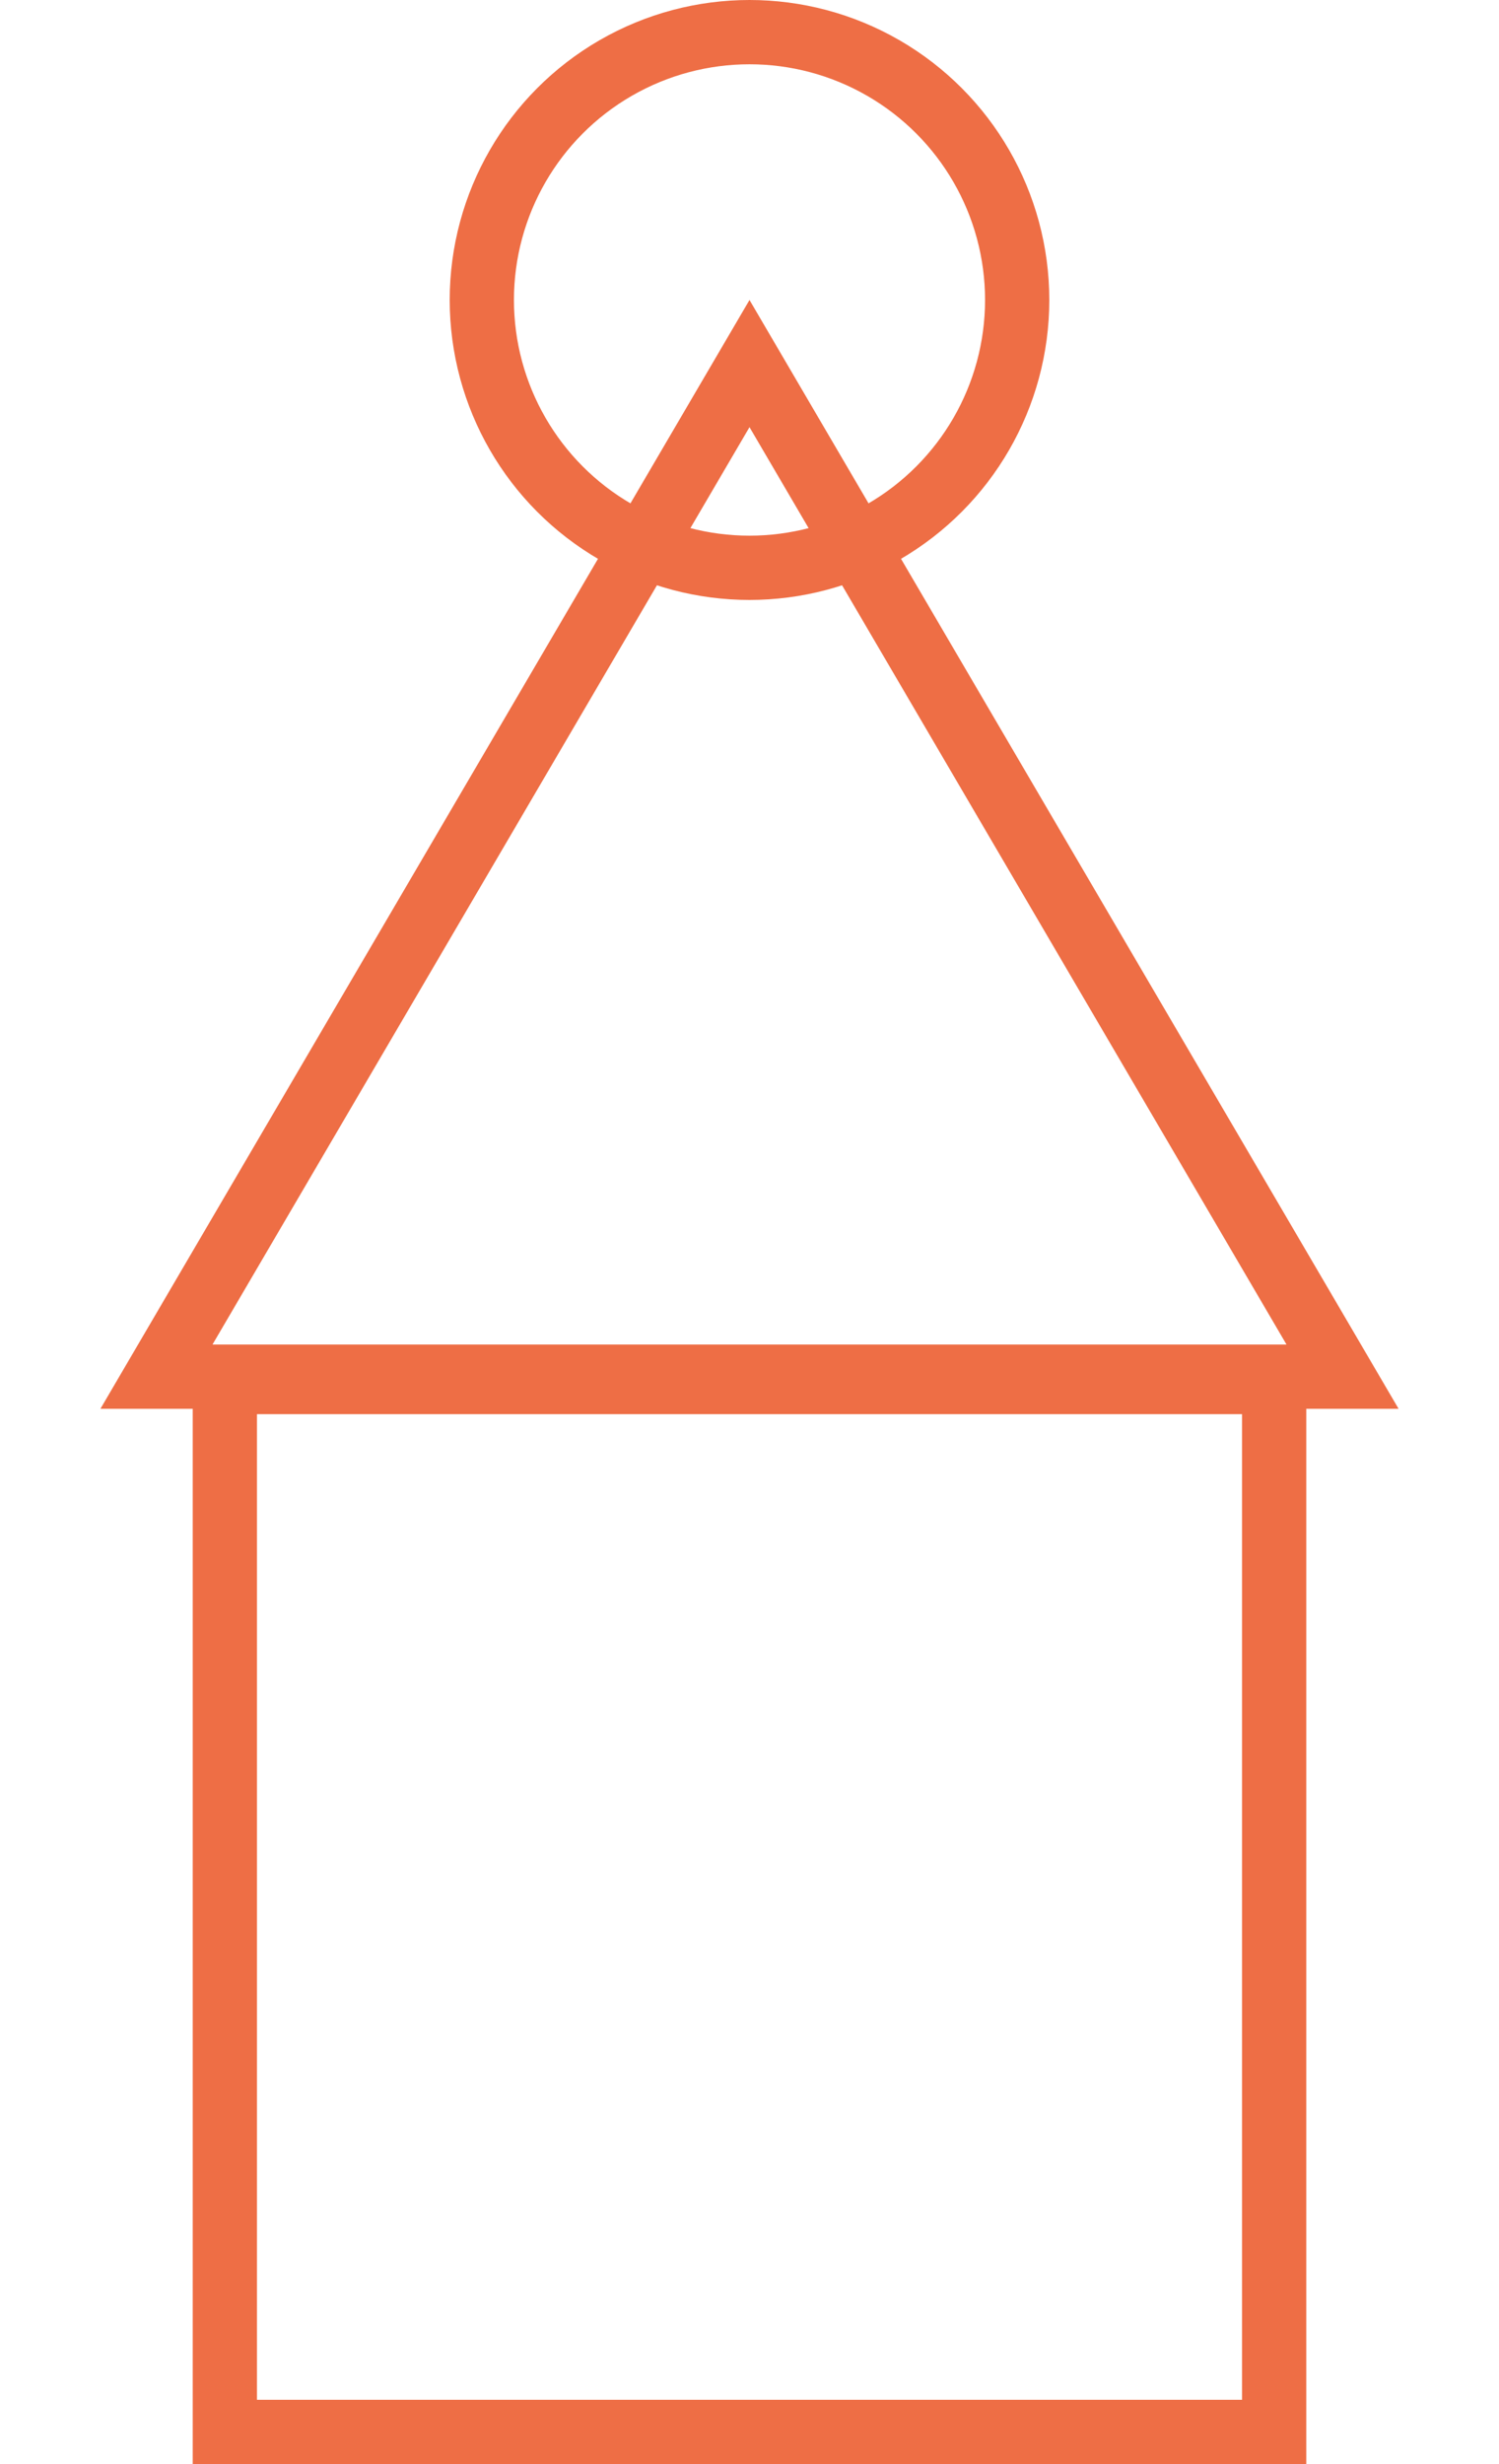 <svg width="70" height="115" viewBox="0 0 70 115" fill="none" xmlns="http://www.w3.org/2000/svg">
<rect x="10.5" y="64.5" width="49" height="49" stroke="#EE6E45" stroke-width="3"/>
<path d="M7.306 64.25L35 16.968L62.694 64.25H7.306Z" stroke="#EE6E45" stroke-width="3"/>
<circle cx="35" cy="14" r="12.5" stroke="#EE6E45" stroke-width="3"/>
</svg>
